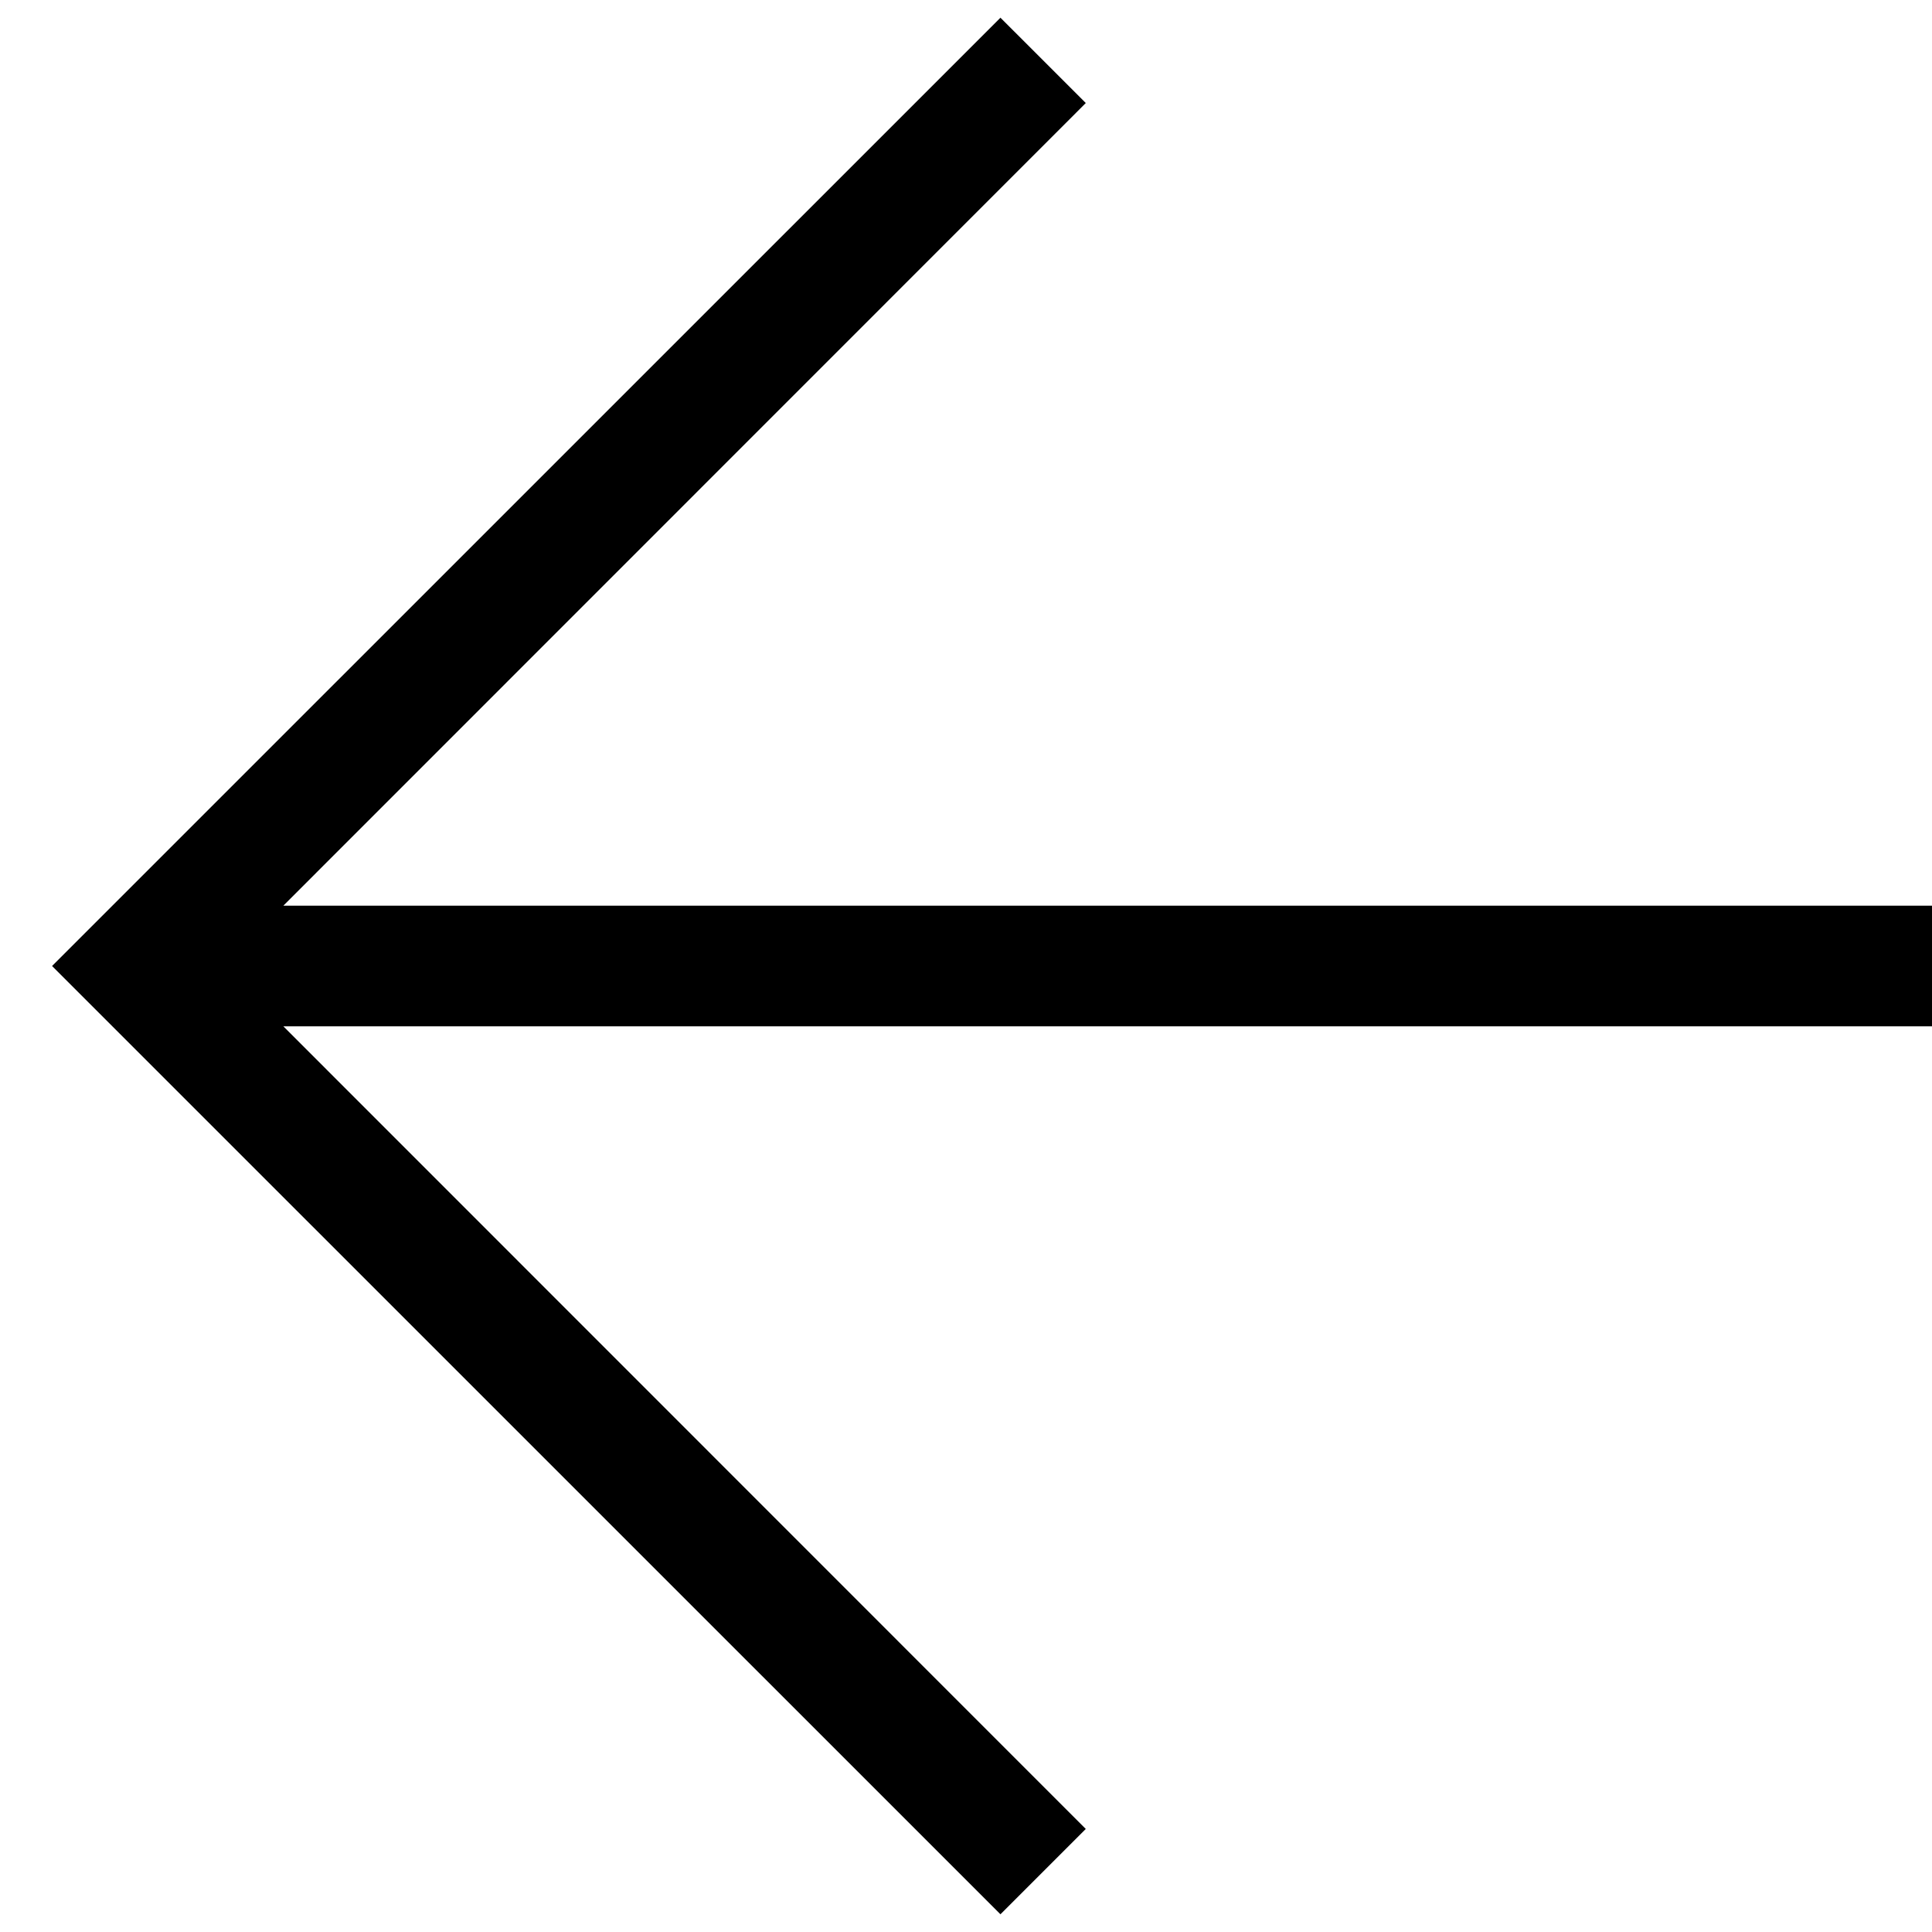 <?xml version="1.0" encoding="UTF-8"?>
<svg width="18px" height="18px" viewBox="0 0 18 18" version="1.1" xmlns="http://www.w3.org/2000/svg" xmlns:xlink="http://www.w3.org/1999/xlink">
    <!-- Generator: Sketch 51.2 (57519) - http://www.bohemiancoding.com/sketch -->
    <title>left-arrow</title>
    <desc>Created with Sketch.</desc>
    <defs></defs>
    <g id="Icons" stroke="none" stroke-width="1" fill="none" fill-rule="evenodd">
        <g id="left-arrow" fill="#000000" fill-rule="nonzero">
            <polygon id="Shape" points="9.321 17.835 10.116 17.04 2.64 9.562 18 9.562 18 8.438 2.64 8.438 10.116 0.96 9.321 0.165 0.485 9"></polygon>
        </g>
    </g>
</svg>
